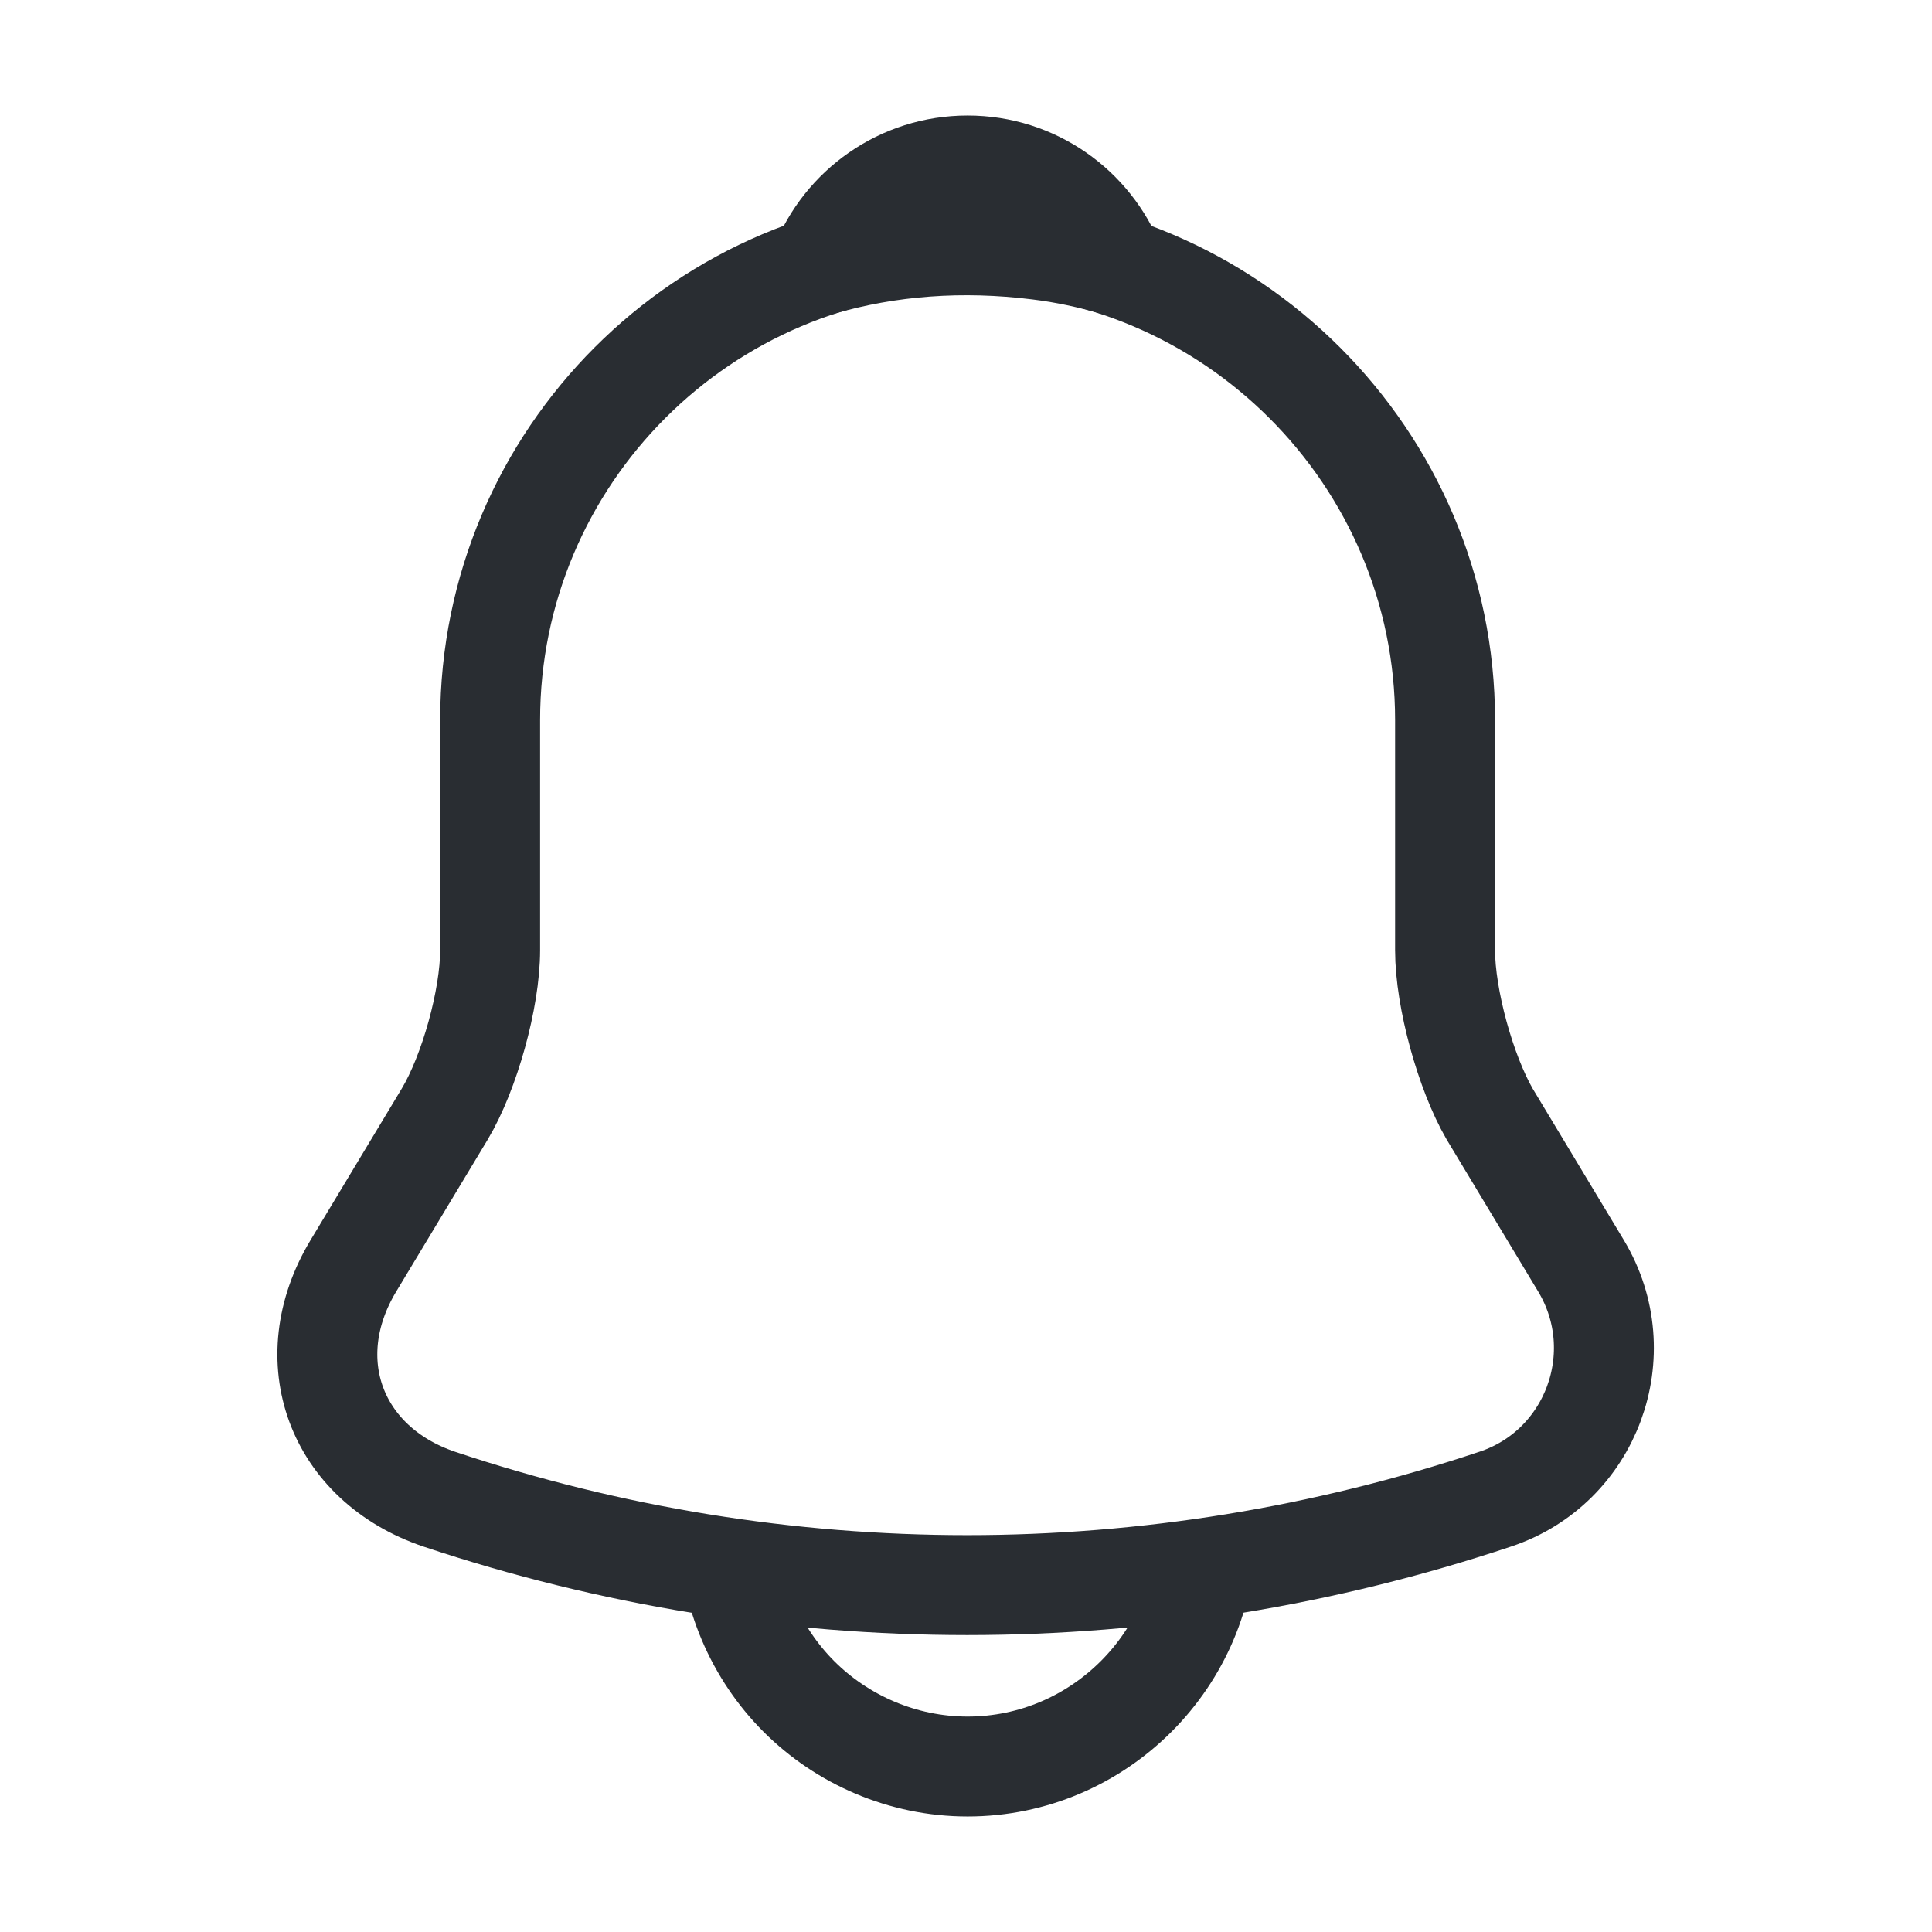 <svg width="29" height="29" viewBox="0 0 29 29" fill="none" xmlns="http://www.w3.org/2000/svg">
<path d="M14.524 3.643C10.57 3.643 7.357 6.856 7.357 10.809V14.261C7.357 14.99 7.047 16.101 6.676 16.722L5.303 19.003C4.455 20.413 5.04 21.977 6.593 22.503C11.741 24.223 17.295 24.223 22.443 22.503C23.888 22.025 24.521 20.317 23.733 19.003L22.36 16.722C22.001 16.101 21.691 14.99 21.691 14.261V10.809C21.691 6.867 18.466 3.643 14.524 3.643Z" stroke="#292D32" stroke-width="1.5" stroke-miterlimit="10" stroke-linecap="round"></path>
<path d="M16.734 3.989C16.363 3.881 15.981 3.798 15.587 3.75C14.44 3.607 13.341 3.69 12.314 3.989C12.661 3.105 13.521 2.484 14.524 2.484C15.527 2.484 16.387 3.105 16.734 3.989Z" stroke="#292D32" stroke-width="1.5" stroke-miterlimit="10" stroke-linecap="round" stroke-linejoin="round"></path>
<path d="M18.107 22.933C18.107 24.904 16.495 26.516 14.524 26.516C13.544 26.516 12.637 26.11 11.992 25.465C11.347 24.82 10.941 23.912 10.941 22.933" stroke="#292D32" stroke-width="1.5" stroke-miterlimit="10"></path>
</svg>

